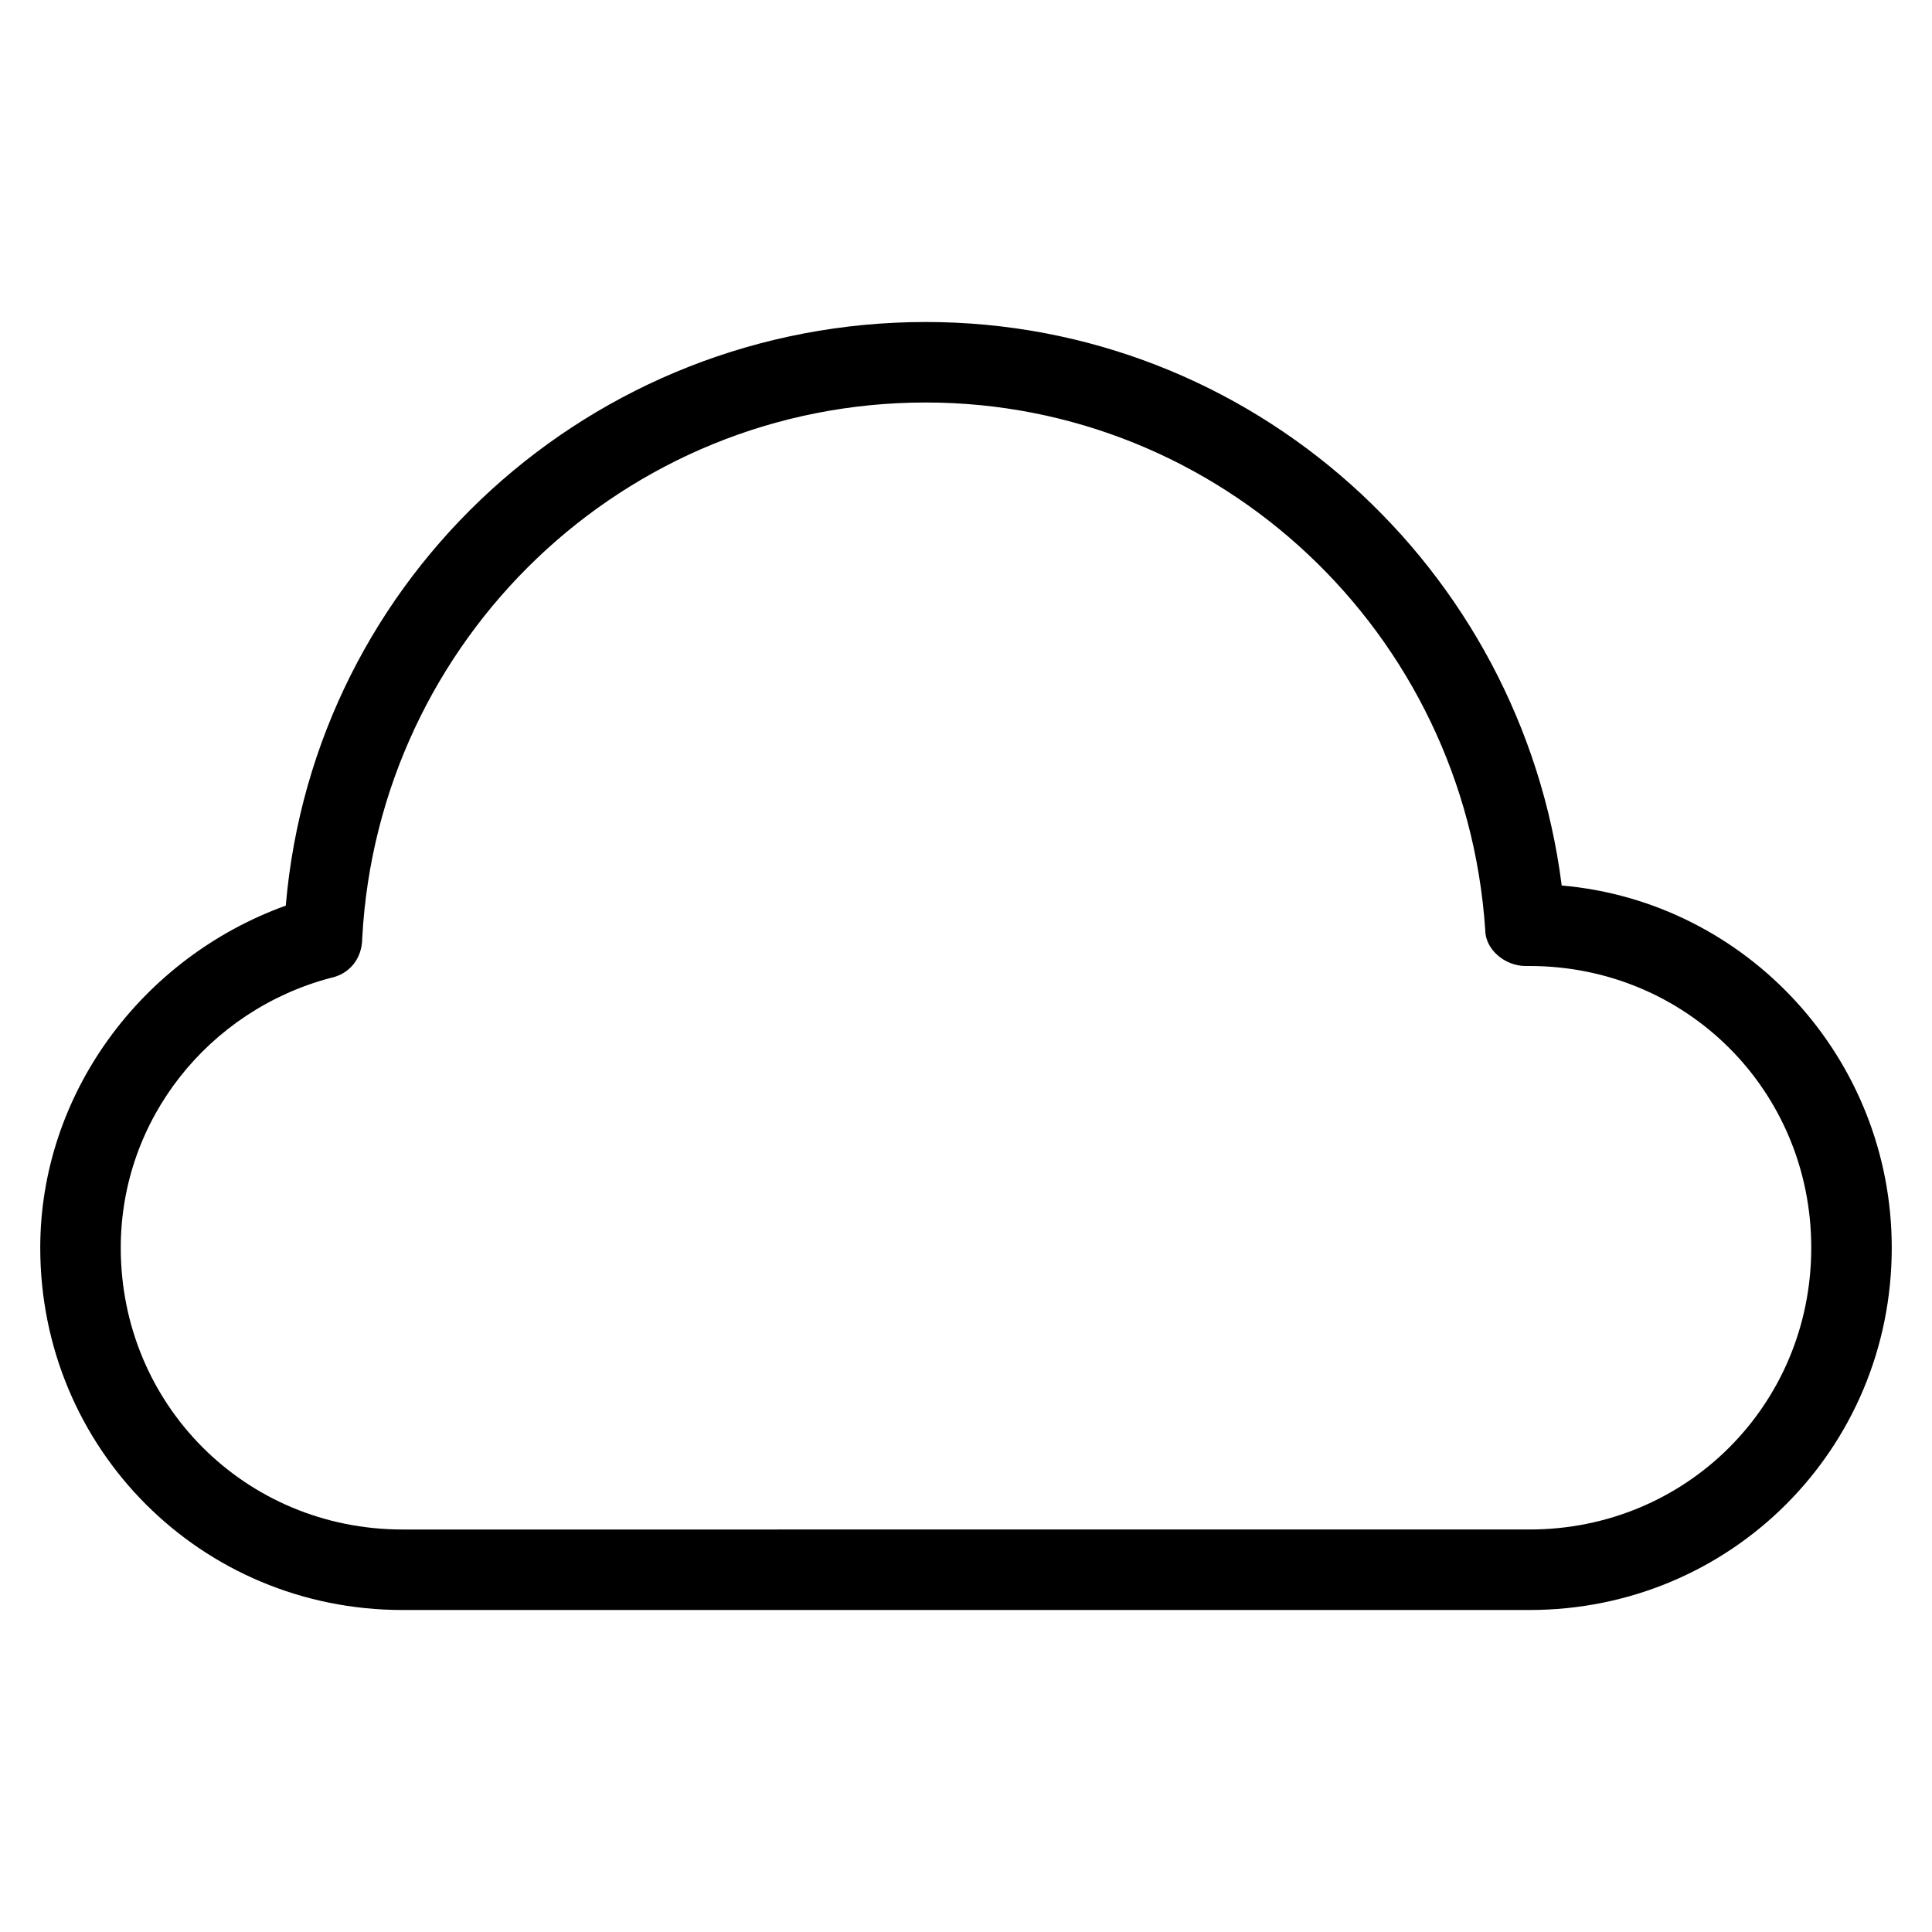 <?xml version="1.0" encoding="utf-8"?>
<!-- Generator: Adobe Illustrator 19.1.0, SVG Export Plug-In . SVG Version: 6.00 Build 0)  -->
<!DOCTYPE svg PUBLIC "-//W3C//DTD SVG 1.1//EN" "http://www.w3.org/Graphics/SVG/1.1/DTD/svg11.dtd">
<svg version="1.1" id="Layer_2" xmlns="http://www.w3.org/2000/svg" xmlns:xlink="http://www.w3.org/1999/xlink" x="0px" y="0px"
	 width="48px" height="48px" viewBox="0 0 48 48" enable-background="new 0 0 48 48" xml:space="preserve">
<path d="M10,40h28c5,0,9-4,9-9c0-4.7-3.6-8.6-8.2-9c-1-7.9-7.7-14-15.8-14C14.7,8,7.8,14.3,7.1,22.5C3.5,23.8,1,27.2,1,31
	C1,36,5,40,10,40z M8.2,24.3C8.7,24.2,9,23.8,9,23.3C9.4,15.9,15.5,10,23,10c7.3,0,13.4,5.7,13.9,13.1c0,0.5,0.5,0.9,1,0.9H38
	c3.9,0,7,3.1,7,7s-3.1,7-7,7H10c-3.9,0-7-3.1-7-7C3,27.8,5.2,25.1,8.2,24.3z"/>
</svg>
